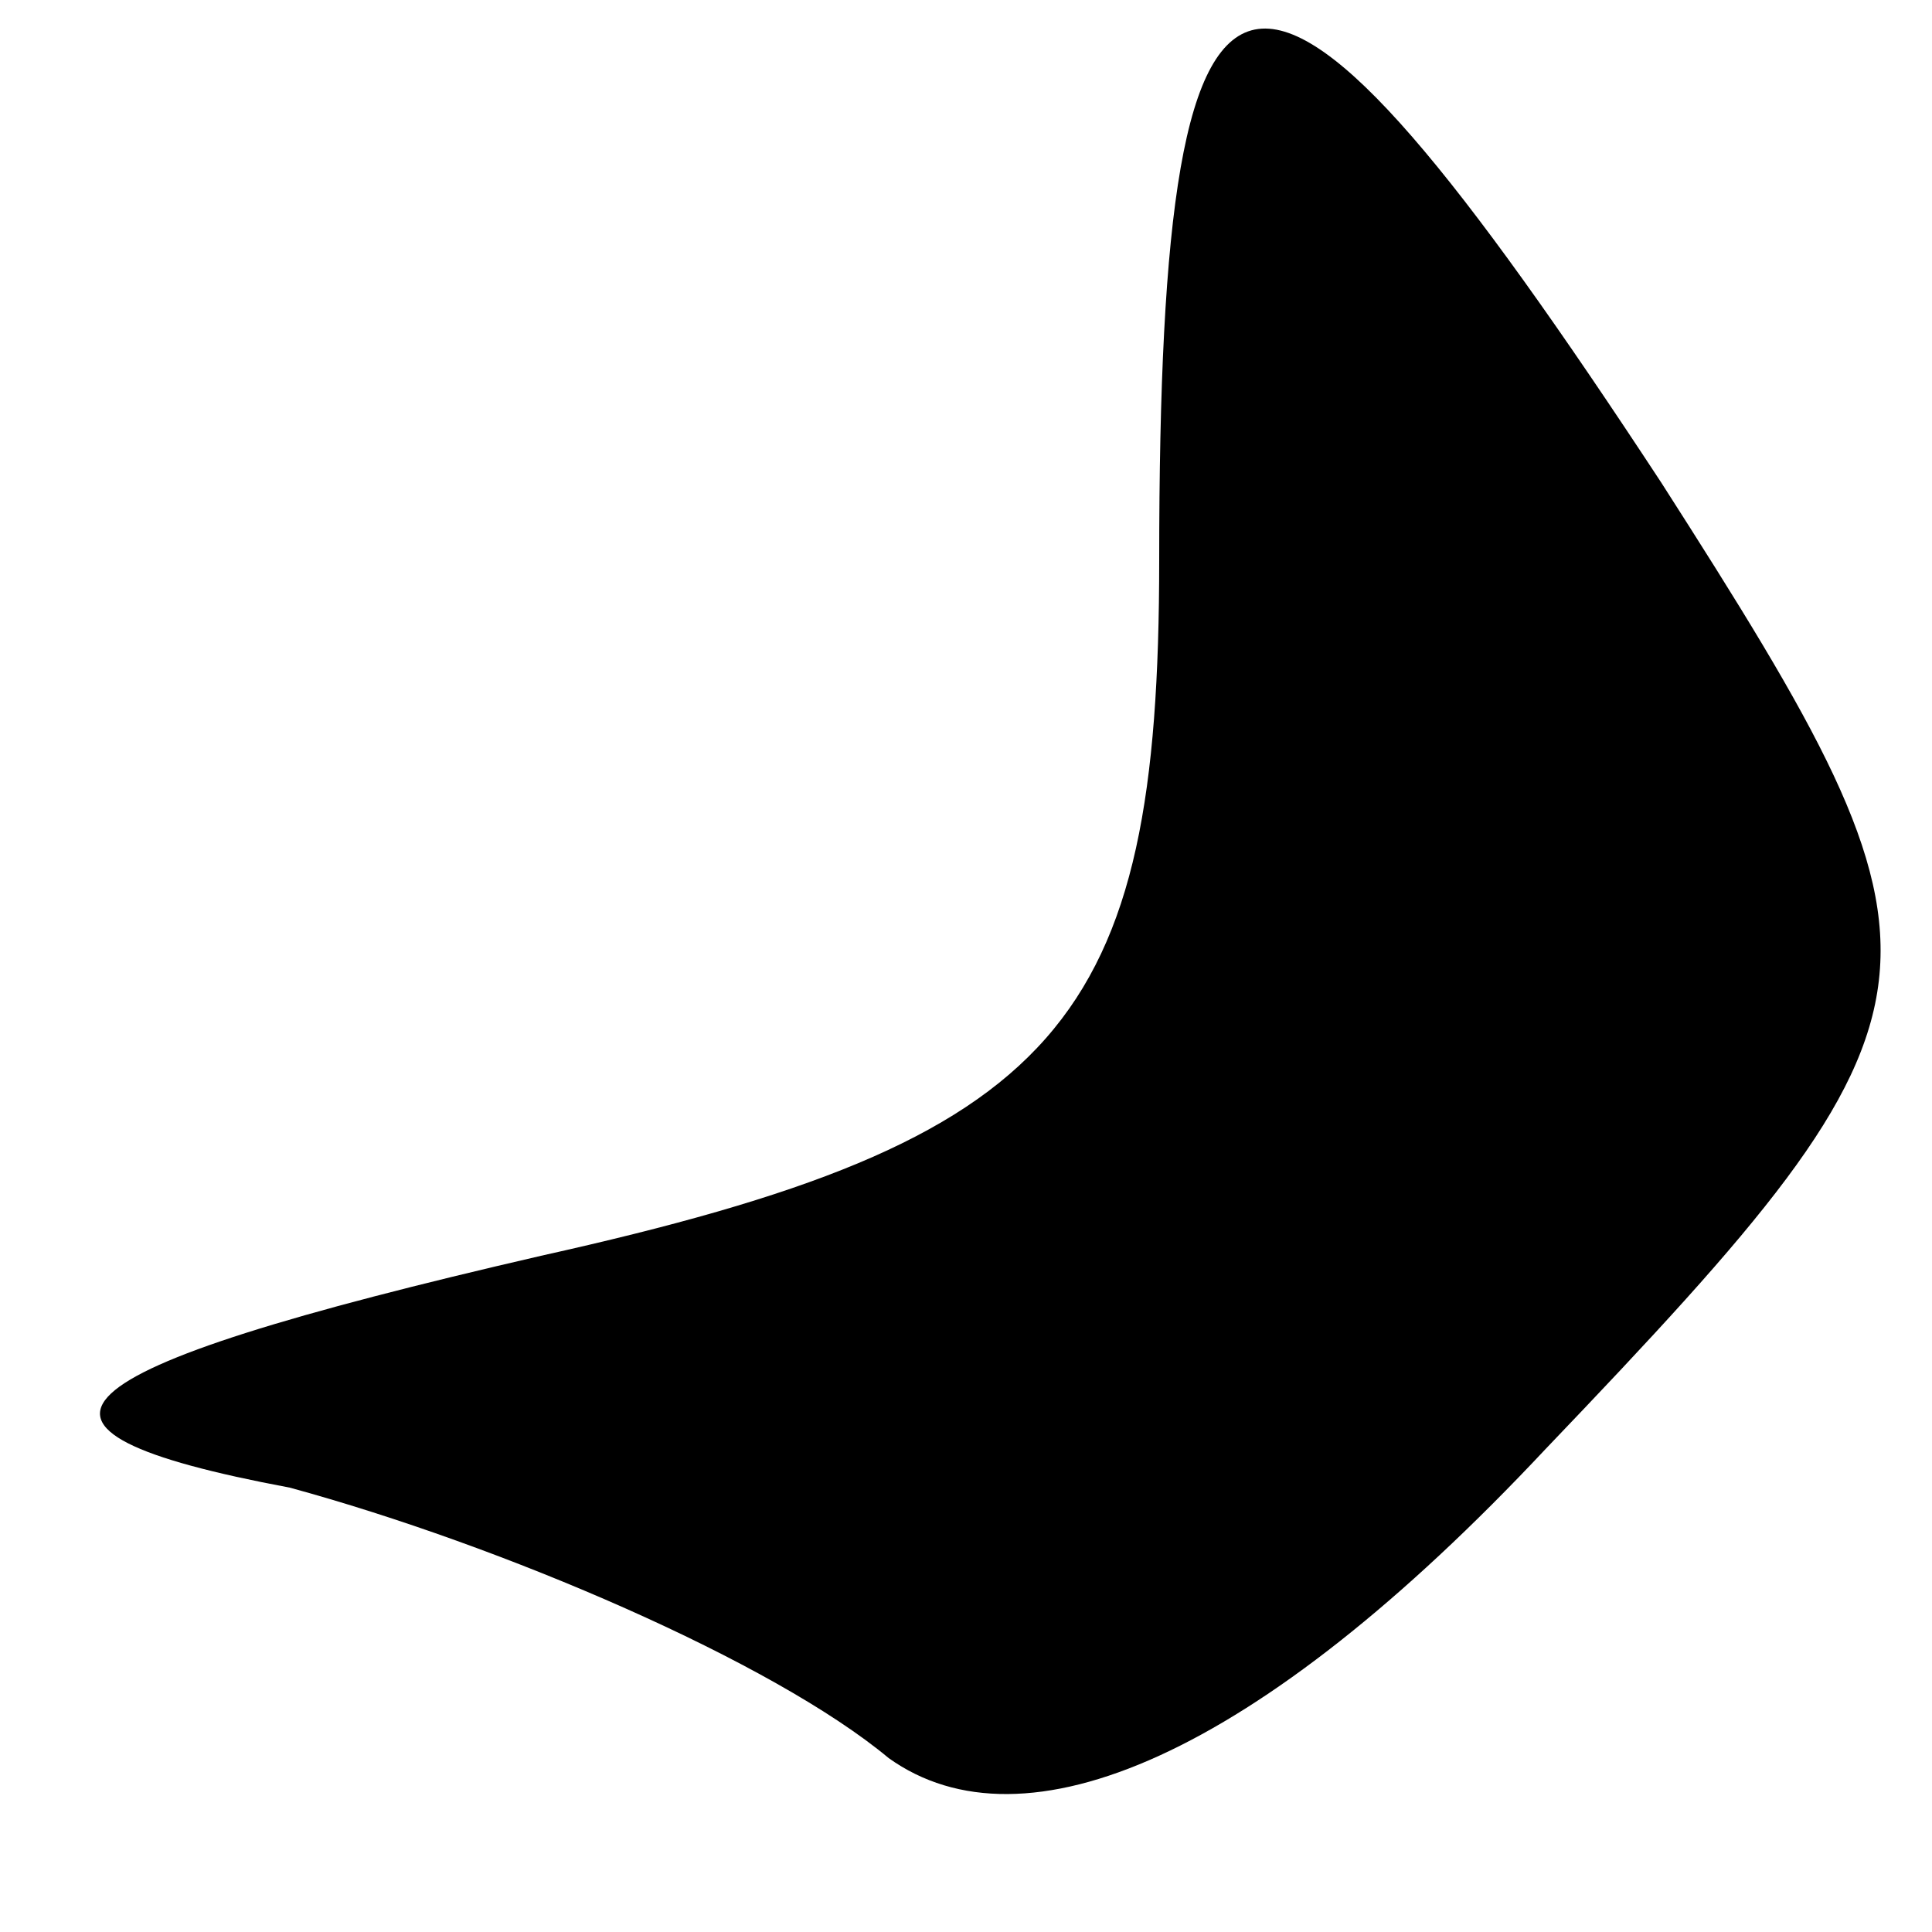 <?xml version="1.0" standalone="no"?>
<!DOCTYPE svg PUBLIC "-//W3C//DTD SVG 20010904//EN"
 "http://www.w3.org/TR/2001/REC-SVG-20010904/DTD/svg10.dtd">
<svg version="1.0" xmlns="http://www.w3.org/2000/svg"
 width="10pt" height="10pt" viewBox="0 0 10 10"
 preserveAspectRatio="xMidYMid meet">
<g transform="translate(0,10) scale(0.1,-0.1)"
fill="#000000" stroke="none">
<path fill="#000000" stroke="none" d="M60 71 c0 -24 -5 -30 -32 -36 -26 -6
-29 -9 -13 -12 11 -3 25 -9 31 -14 7 -5 19 0 34 16 22 23 22 25 6 50 -21 32
-26 32 -26 -4z"/>
</g>
</svg>

